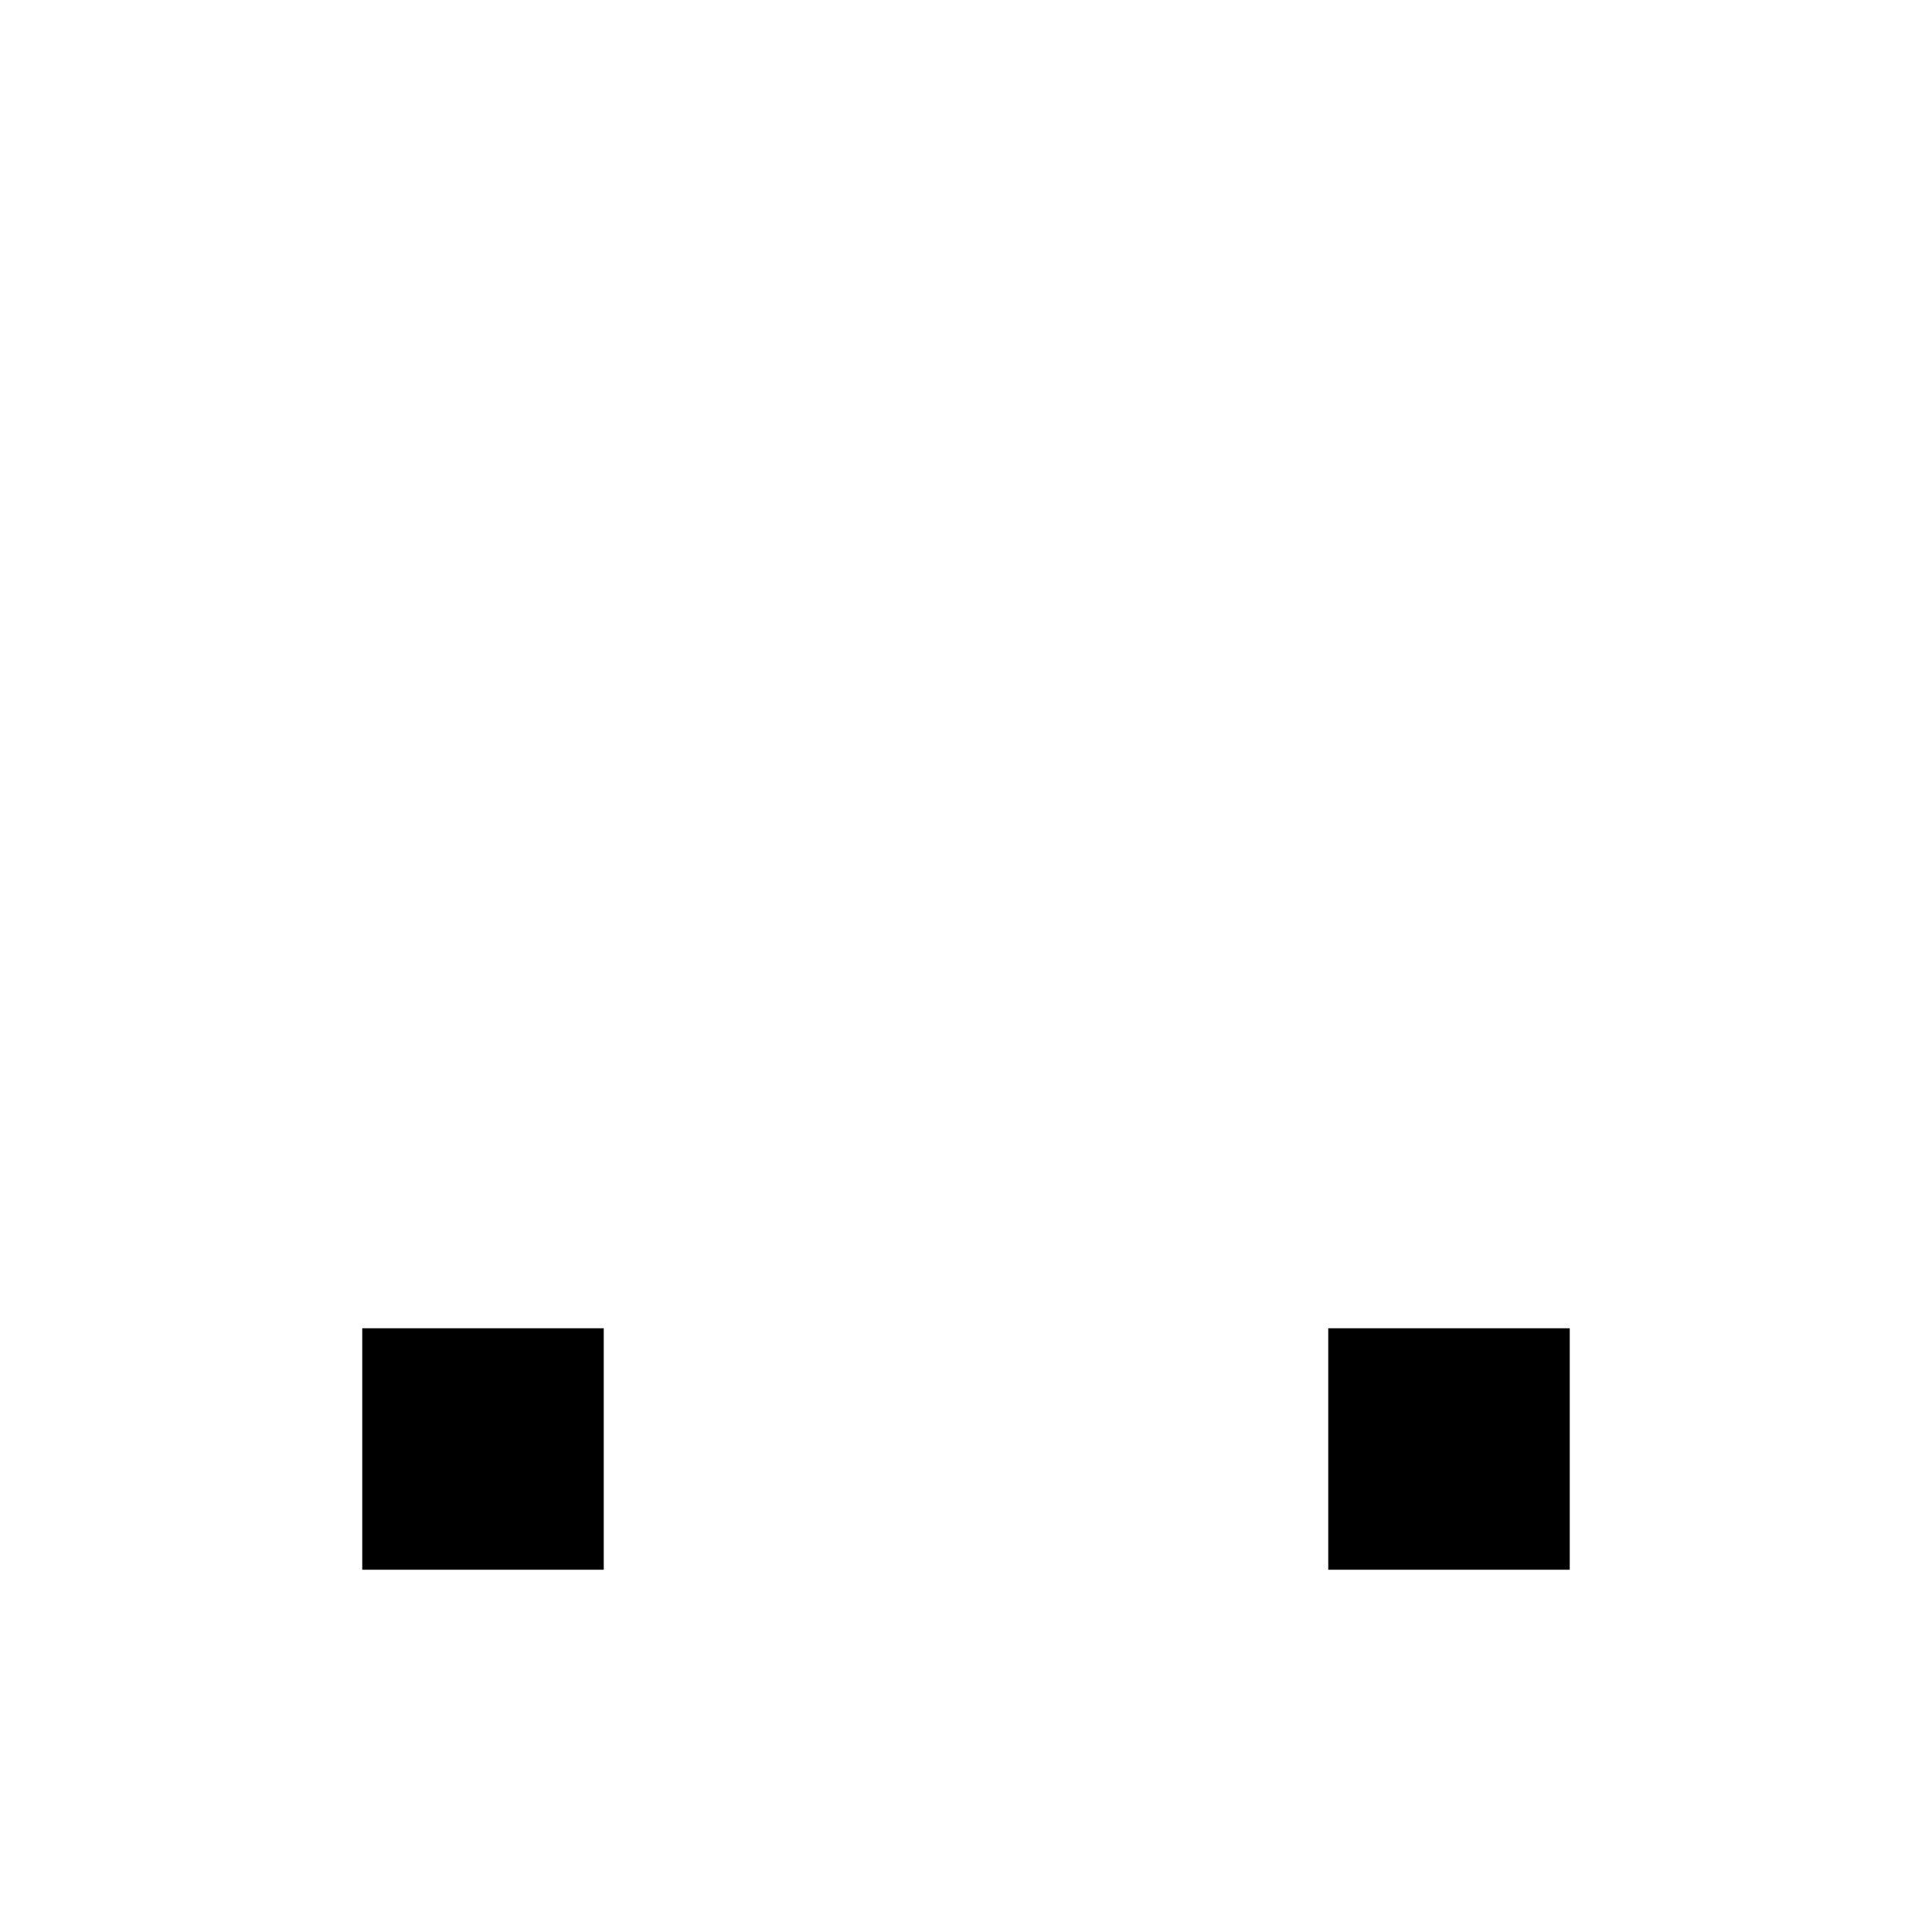 <?xml version="1.0" standalone="no"?>
<!DOCTYPE svg PUBLIC "-//W3C//DTD SVG 20010904//EN"
 "http://www.w3.org/TR/2001/REC-SVG-20010904/DTD/svg10.dtd">
<svg version="1.0" xmlns="http://www.w3.org/2000/svg"
 width="480pt" height="480pt" viewBox="0 0 480 480"
 preserveAspectRatio="xMidYMid meet">
<g transform="translate(0,480) scale(0.1,-0.1)"
fill="#000000" stroke="none">
<path d="M900 1200 l0 -300 300 0 300 0 0 300 0 300 -300 0 -300 0 0 -300z"/>
<path d="M3300 1200 l0 -300 300 0 300 0 0 300 0 300 -300 0 -300 0 0 -300z"/>
</g>
</svg>
